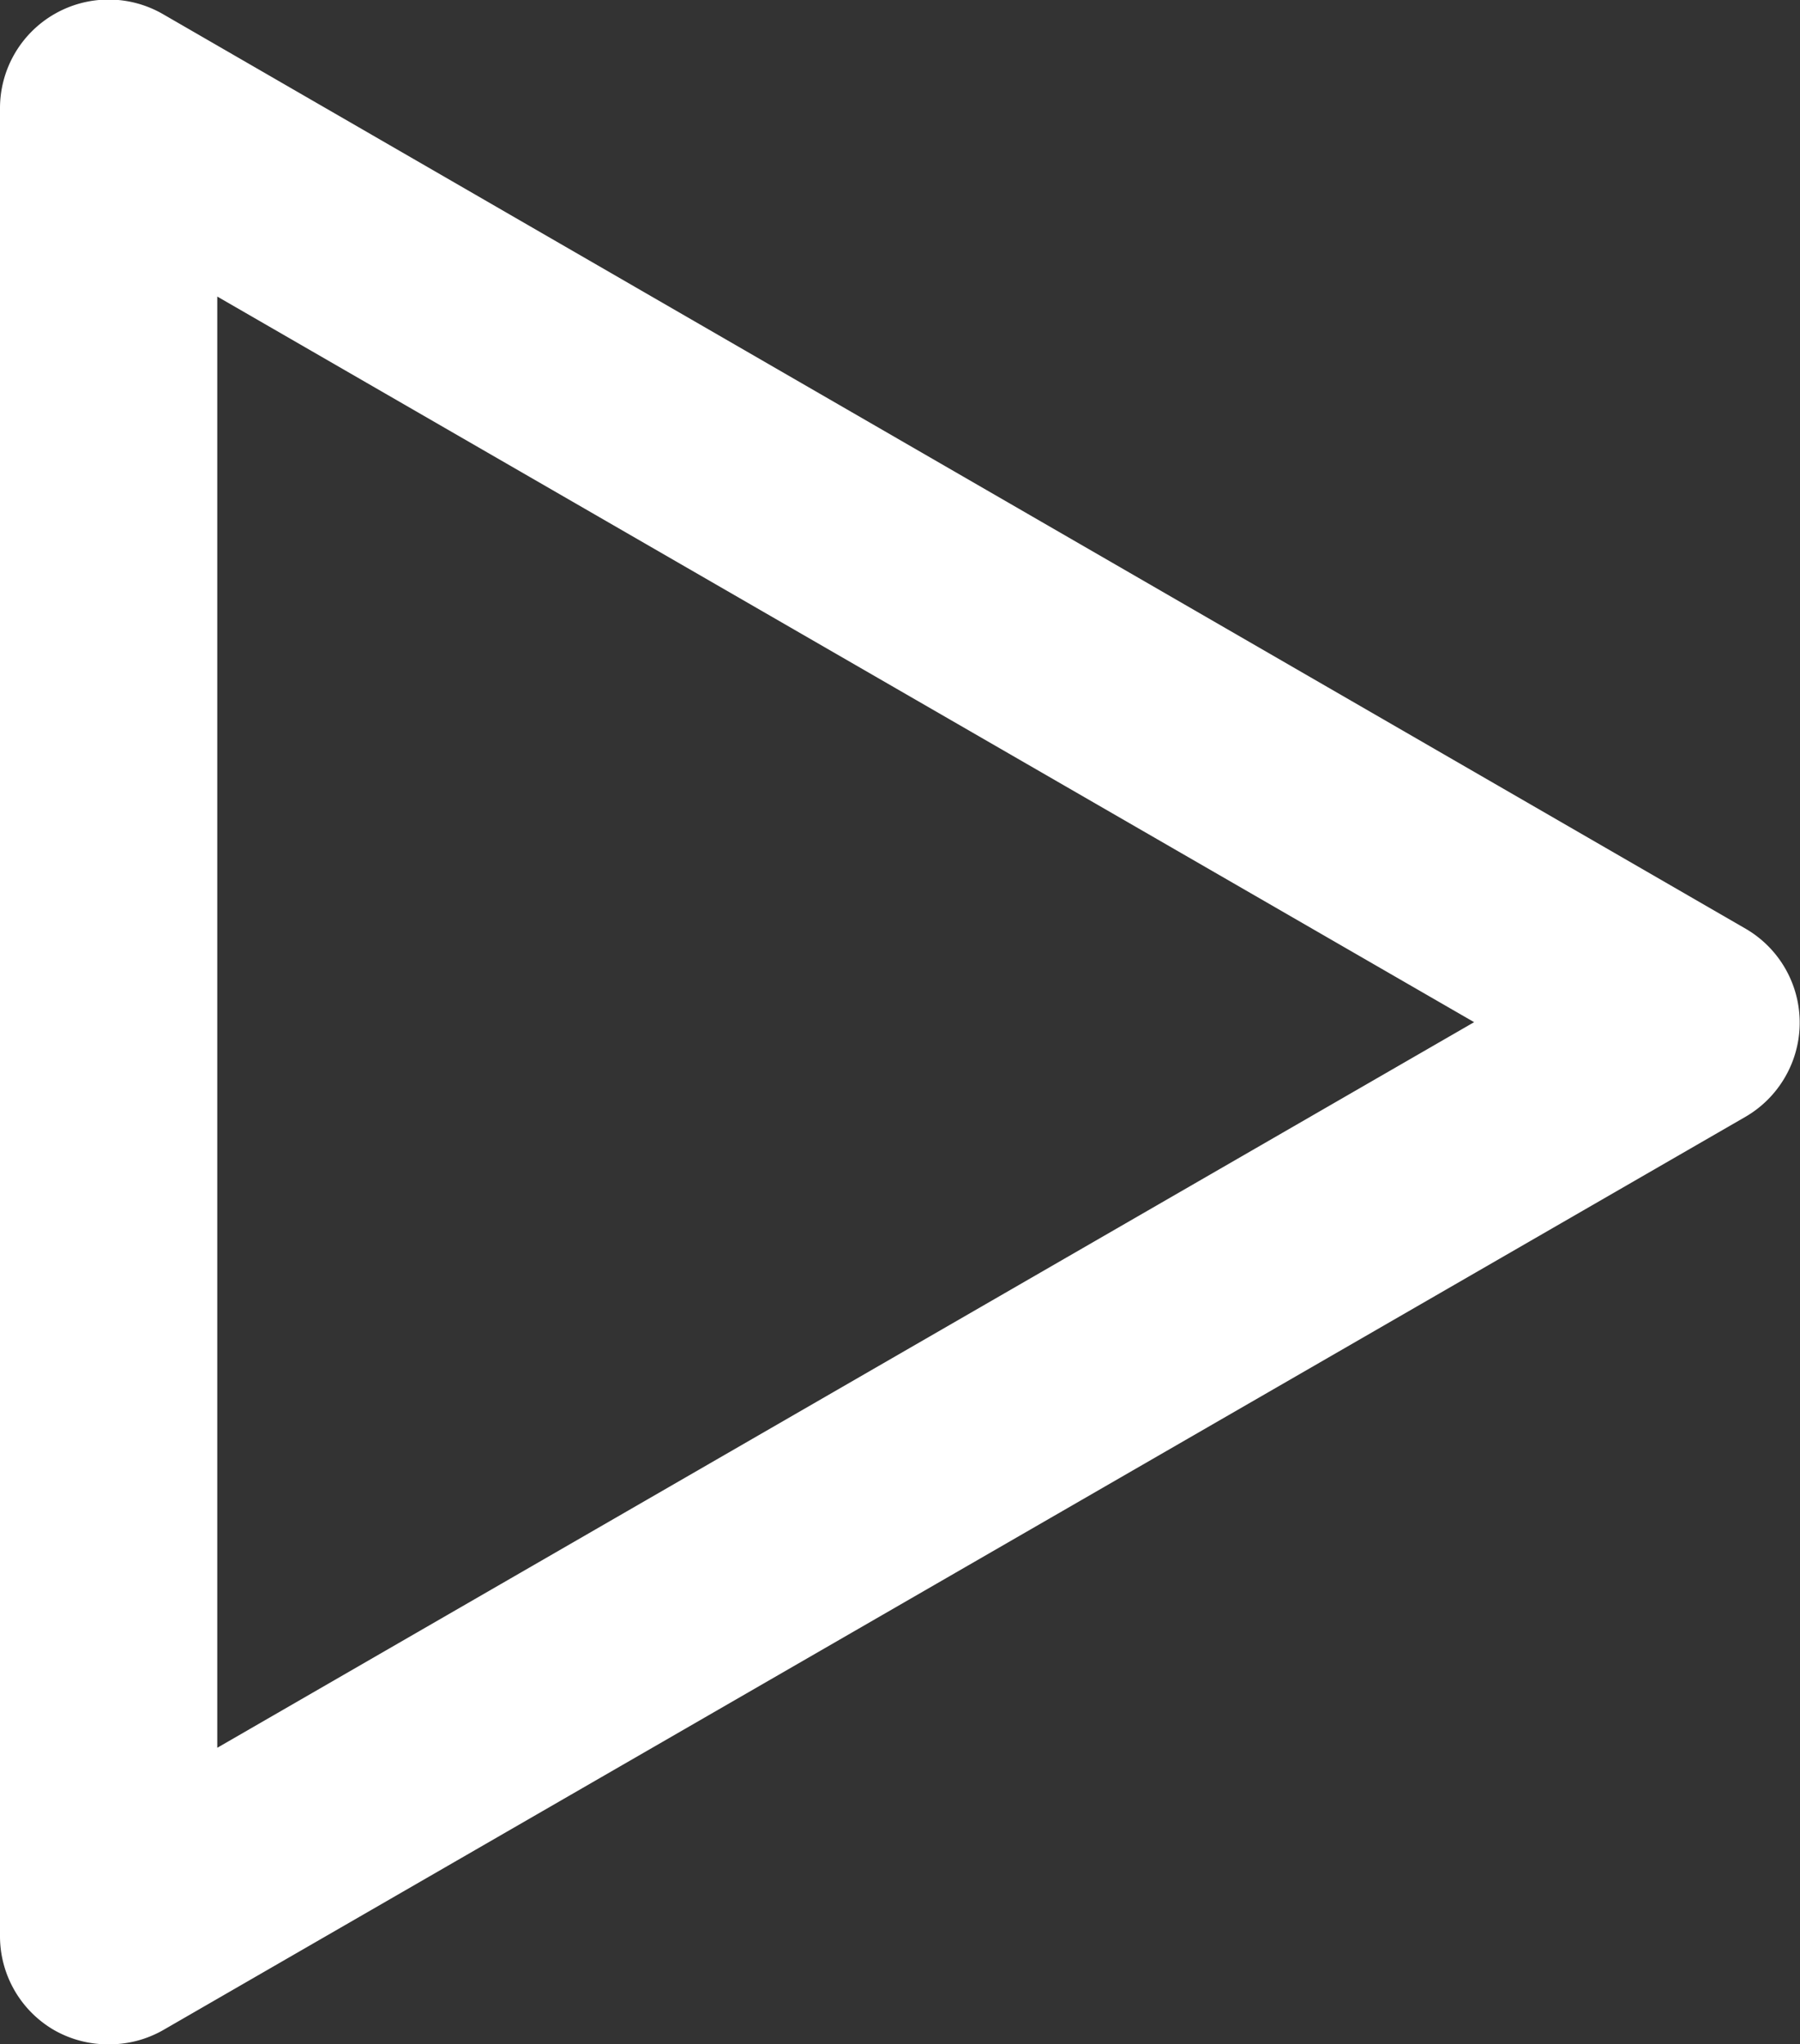 <svg id="Laag_1" data-name="Laag 1" xmlns="http://www.w3.org/2000/svg" viewBox="0 0 16.57 18.82"><rect x="0" y="0" width="16.57" height="18.82" fill="#333333" stroke="none"/><defs><style>.cls-1{fill:#fff;fill-rule:evenodd;}</style></defs><path class="cls-1" d="M2,2.73V16.09L13.57,9.41ZM1,18.82a1,1,0,0,1-.5-.13,1,1,0,0,1-.5-.87V1A1,1,0,0,1,.5.13a1,1,0,0,1,1,0L16.07,8.55a1,1,0,0,1,.36,1.37,1,1,0,0,1-.36.36L1.5,18.69A1,1,0,0,1,1,18.82Z" transform="translate(0 0)"/></svg>